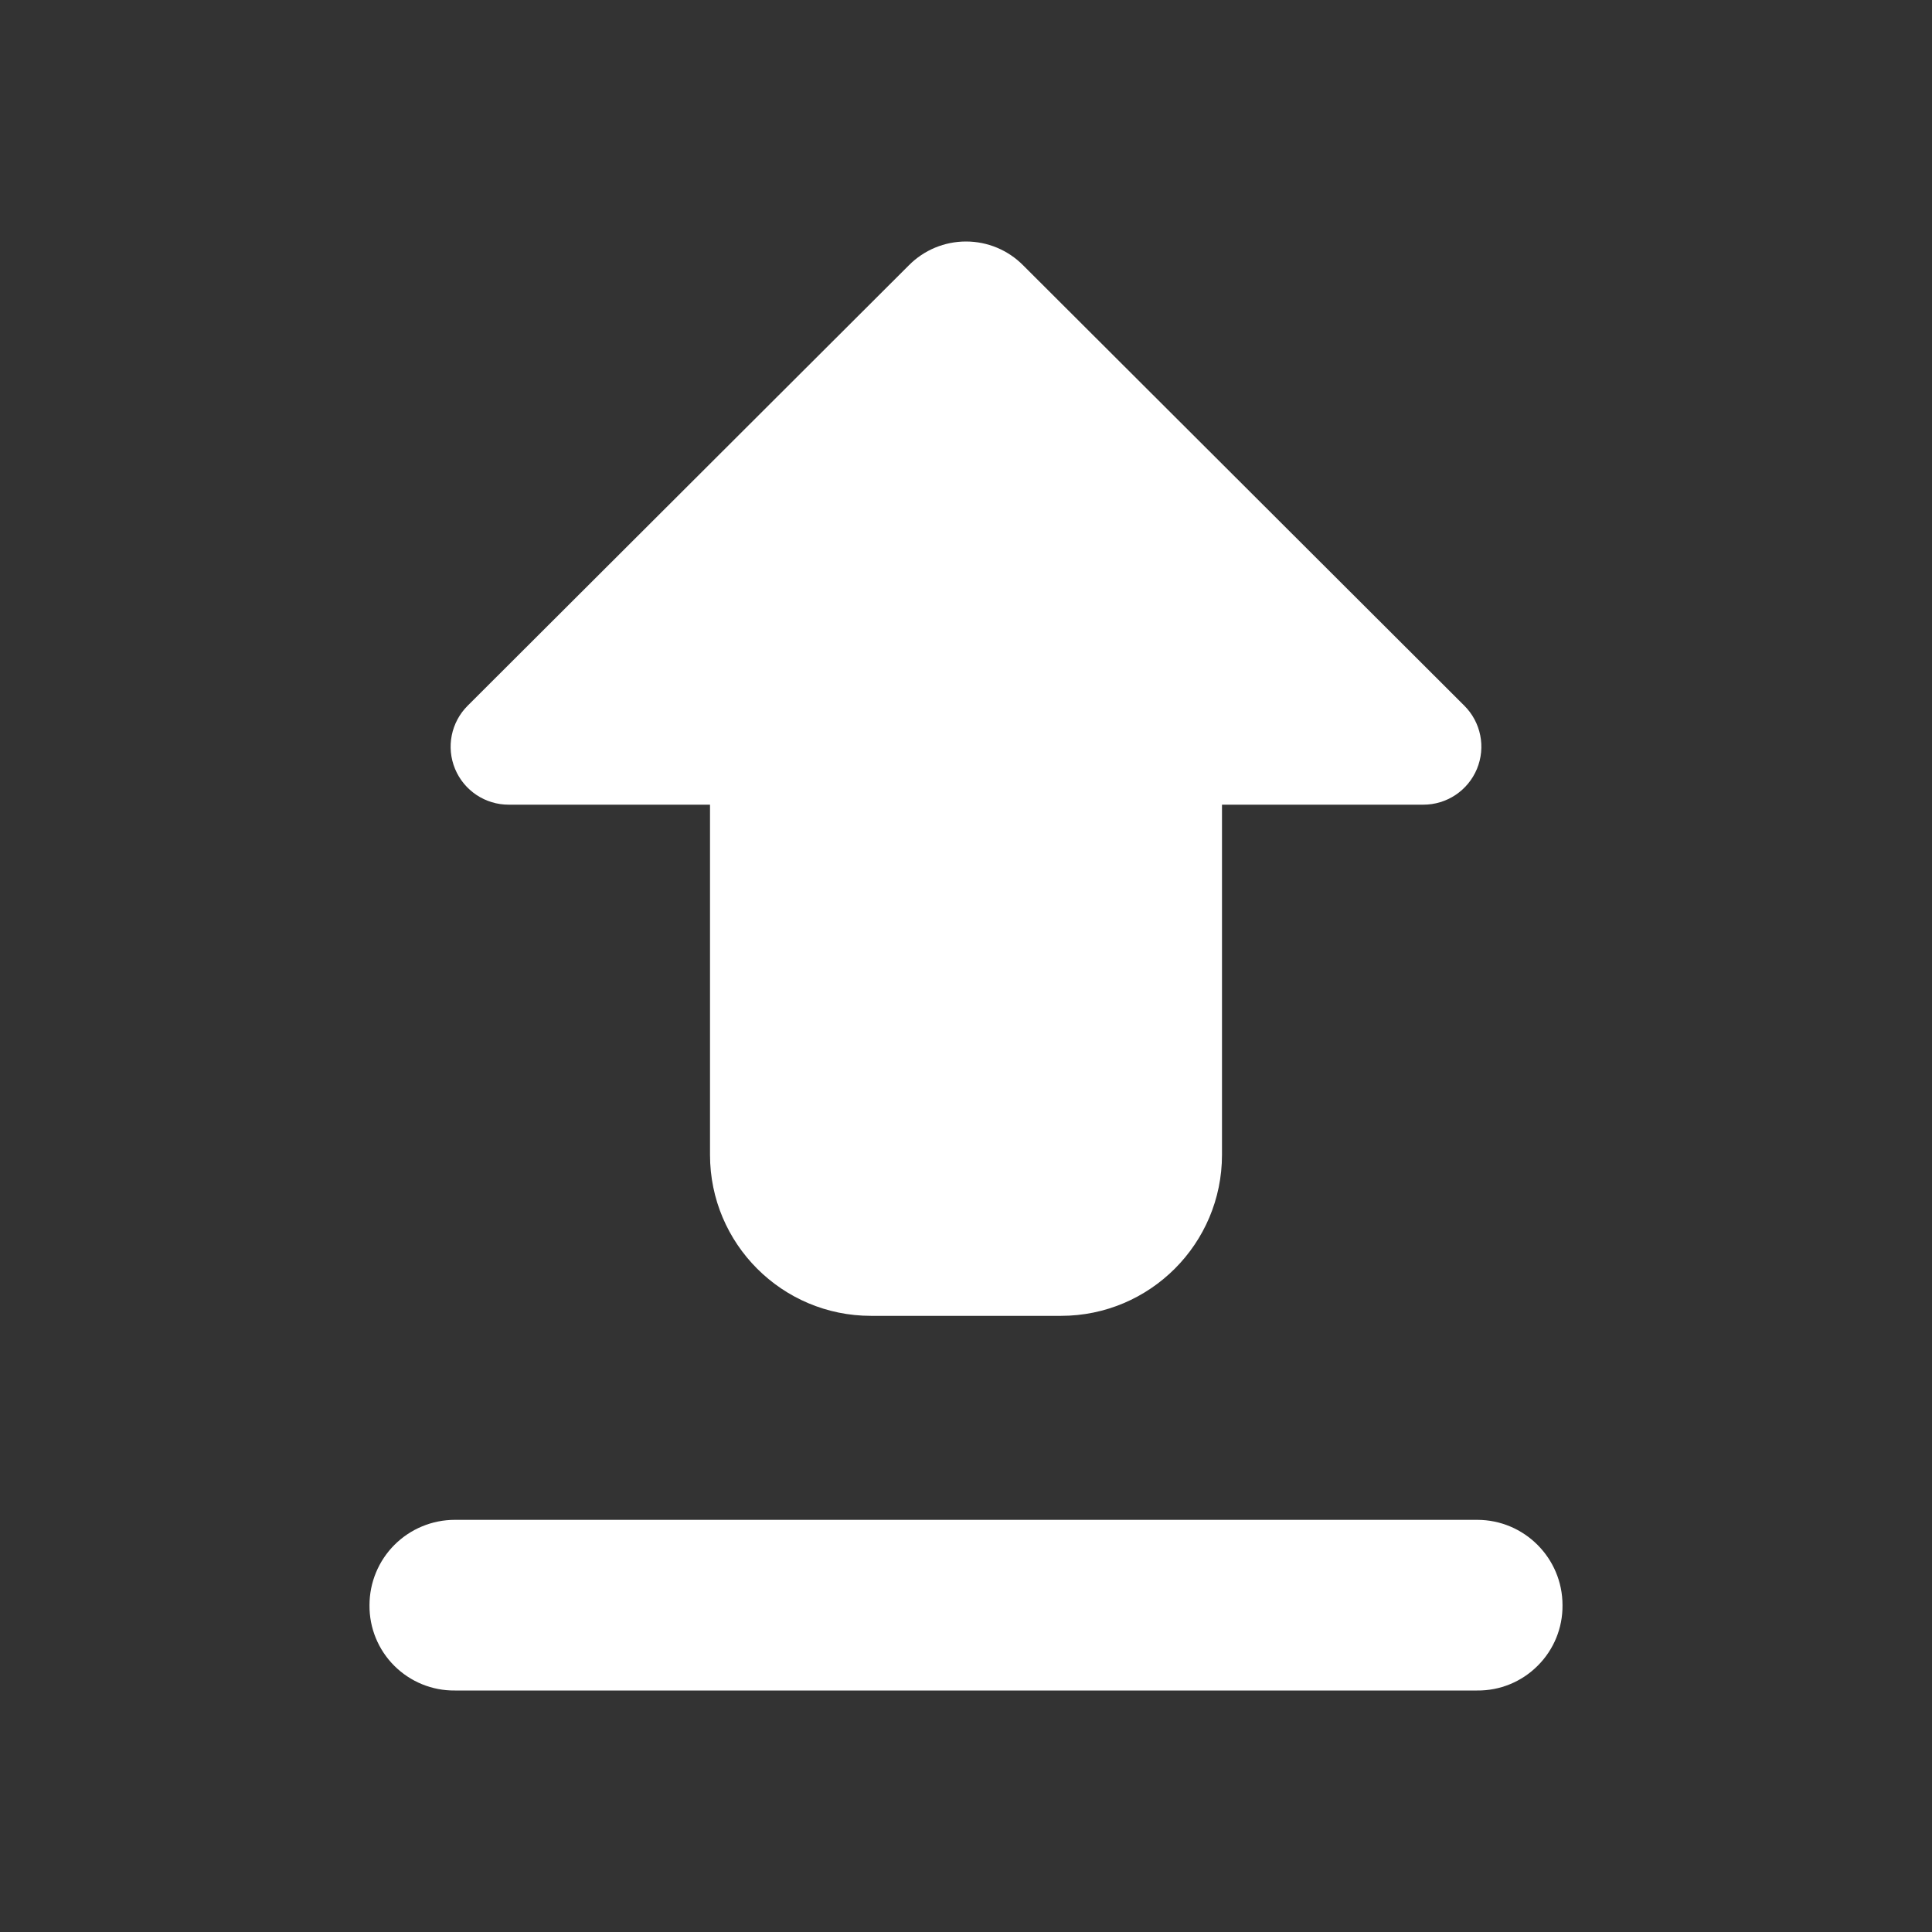 <svg xmlns="http://www.w3.org/2000/svg" width="24" height="24" viewBox="0 0 24 24" fill="none">
<rect x="0" y="0" width="24" height="24" fill="#333333" stroke="none"/>
<path fill-rule="evenodd" clip-rule="evenodd" d="M8.82 9.996H6.32C6.028 9.997 5.765 9.821 5.653 9.552C5.541 9.282 5.603 8.972 5.81 8.766L11.29 3.296C11.478 3.106 11.733 3 12 3C12.267 3 12.522 3.106 12.71 3.296L18.19 8.766C18.397 8.972 18.459 9.282 18.347 9.552C18.235 9.821 17.972 9.997 17.68 9.996L15.18 9.996L15.18 14.346C15.18 15.45 14.284 16.346 13.18 16.346L10.82 16.346C9.715 16.346 8.82 15.45 8.82 14.346L8.82 9.996ZM4.897 20.692C4.698 20.493 4.587 20.222 4.59 19.94C4.59 19.659 4.702 19.389 4.9 19.191C5.099 18.992 5.369 18.88 5.65 18.88H18.35C18.935 18.88 19.41 19.355 19.41 19.94C19.413 20.222 19.302 20.493 19.102 20.692C18.903 20.892 18.632 21.003 18.35 21H5.65C5.368 21.003 5.097 20.892 4.897 20.692Z" fill="#FFFFFF"/>
</svg>
